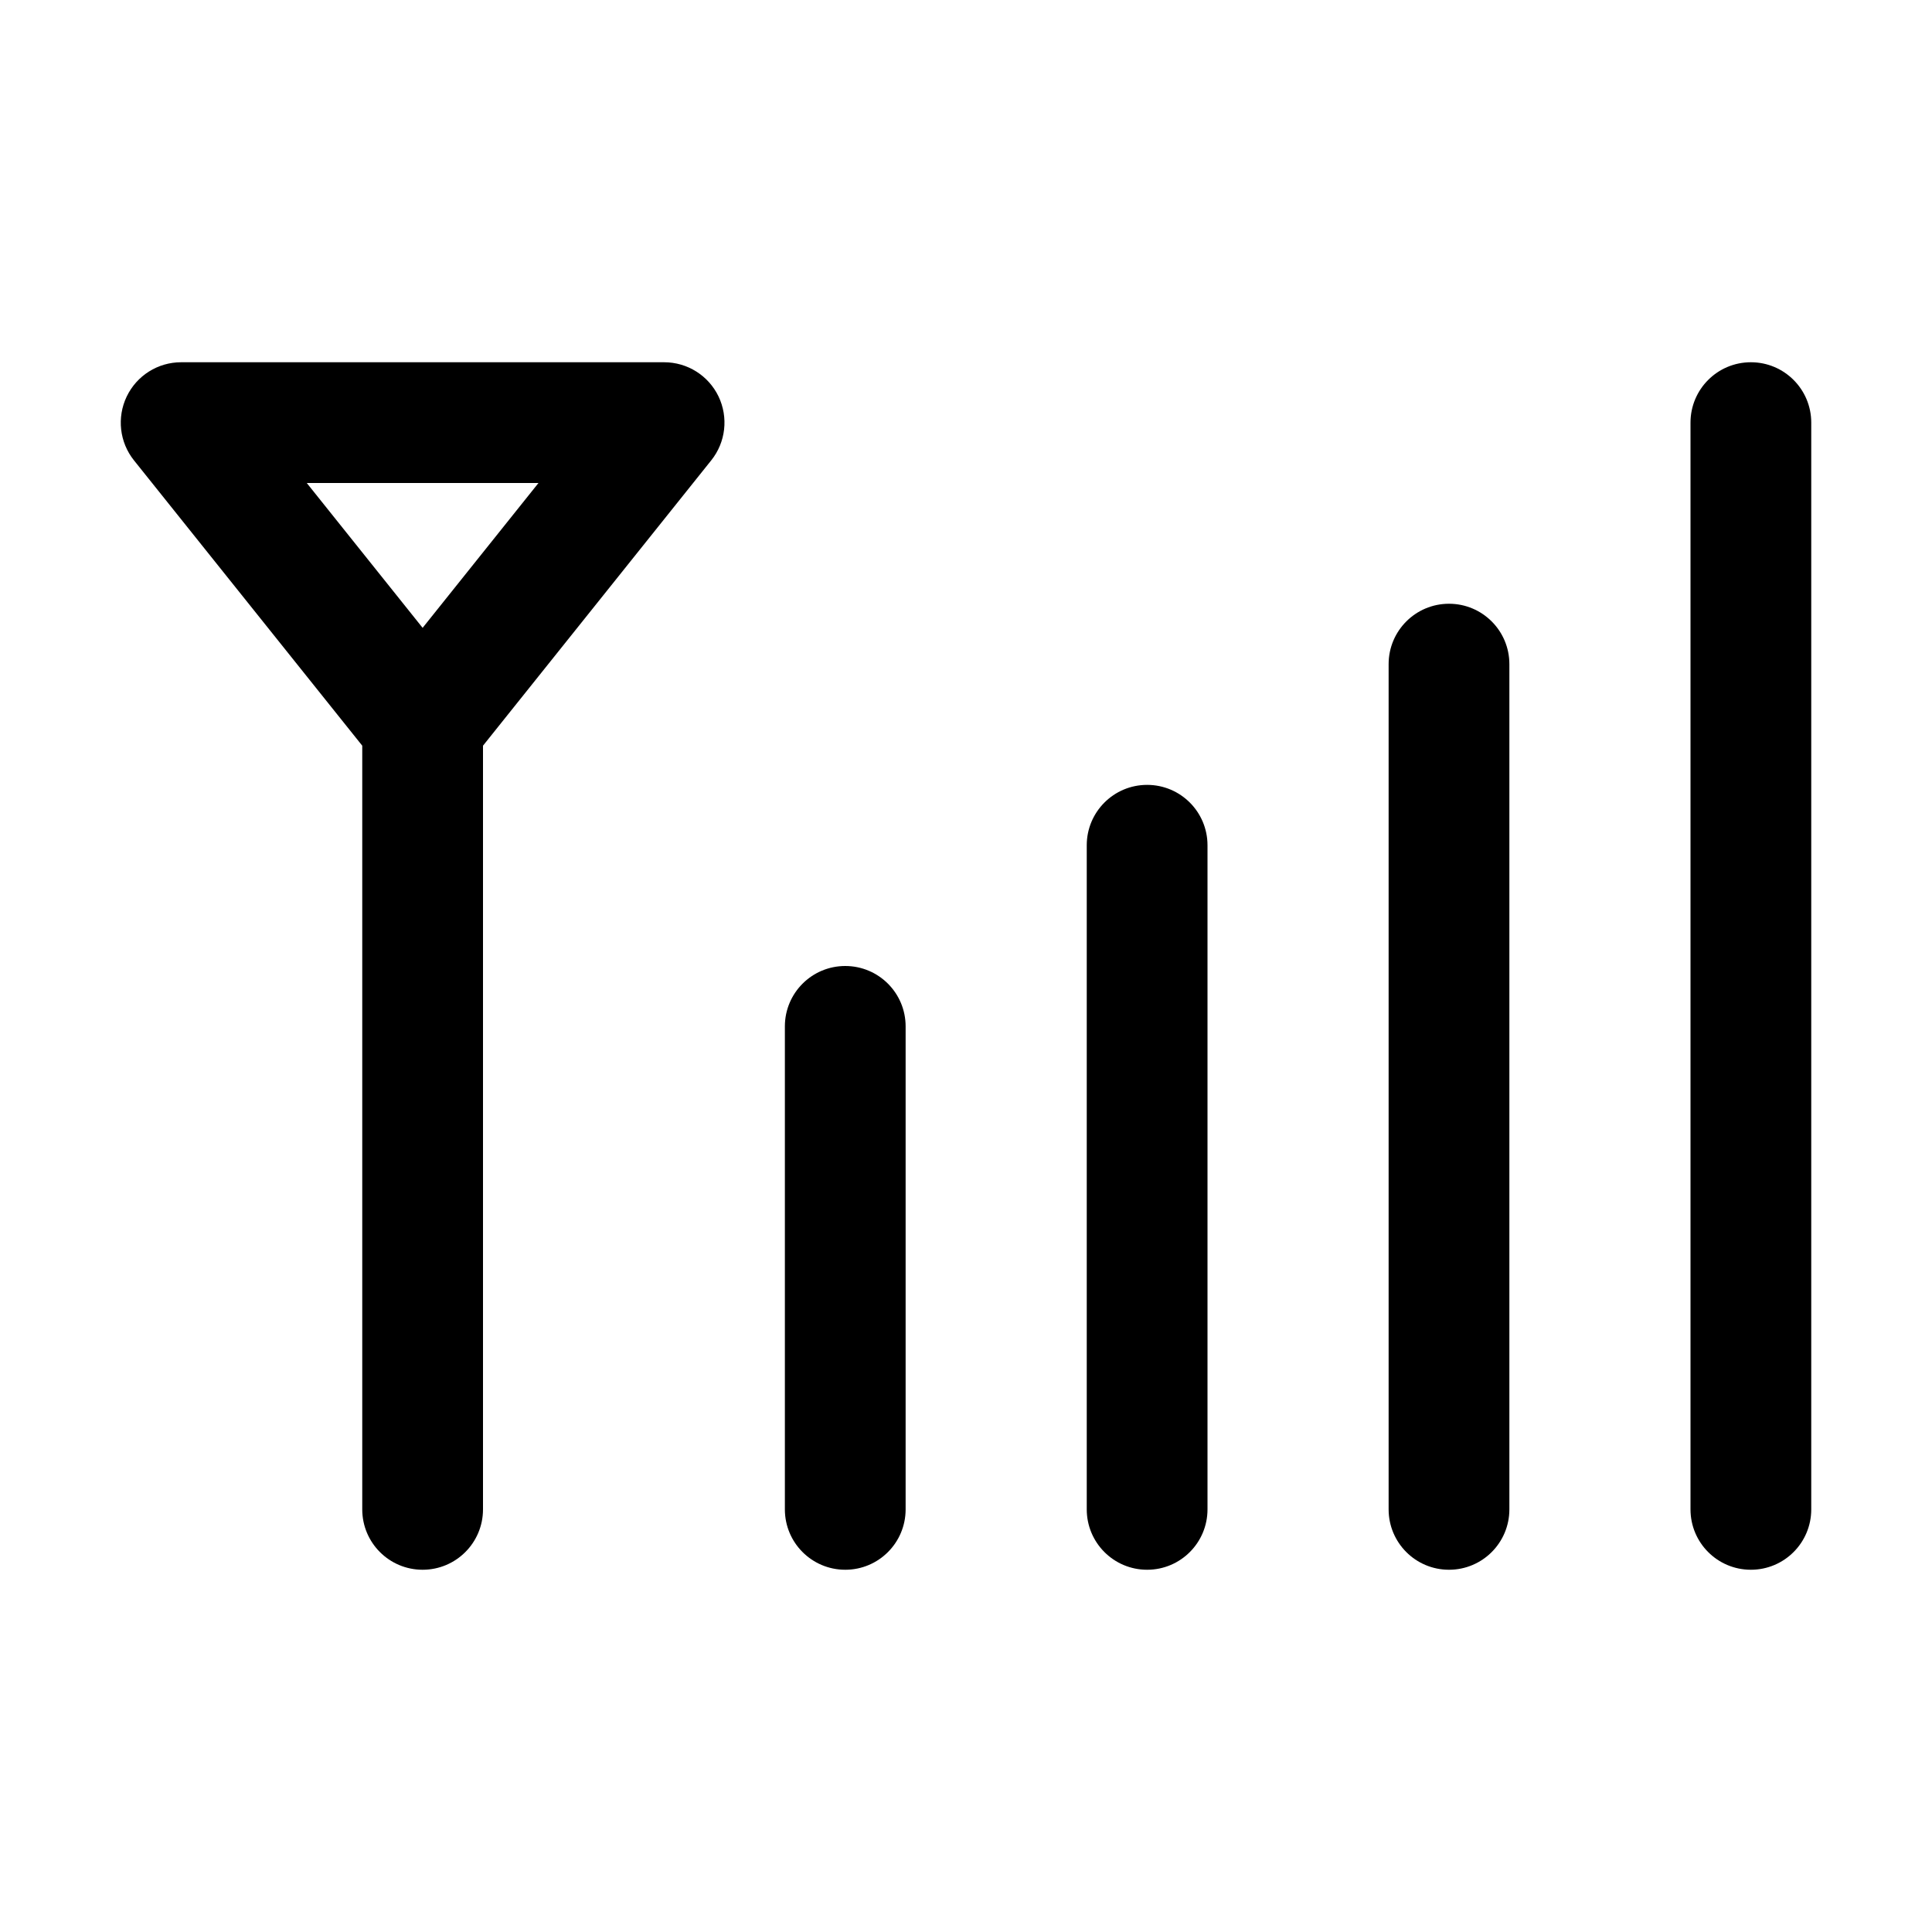 <svg id="Line" enable-background="new 0 0 32 32" height="512" viewBox="0 0 32 32" width="512" xmlns="http://www.w3.org/2000/svg"><path id="XMLID_196_" d="m11 6h-8c-.385 0-.734.22-.901.567-.166.346-.12.758.12 1.058l3.781 4.726v12.649c0 .552.447 1 1 1s1-.448 1-1v-12.649l3.781-4.727c.24-.3.286-.711.12-1.058-.167-.346-.516-.566-.901-.566zm-4 4.399-1.919-2.399h3.838z"/><path id="XMLID_147_" d="m15 17v8c0 .552-.447 1-1 1s-1-.448-1-1v-8c0-.552.447-1 1-1s1 .448 1 1z"/><path id="XMLID_148_" d="m20 14v11c0 .552-.447 1-1 1s-1-.448-1-1v-11c0-.552.447-1 1-1s1 .448 1 1z"/><path id="XMLID_149_" d="m25 11v14c0 .552-.447 1-1 1s-1-.448-1-1v-14c0-.552.447-1 1-1s1 .448 1 1z"/><path id="XMLID_150_" d="m30 7v18c0 .552-.447 1-1 1s-1-.448-1-1v-18c0-.552.447-1 1-1s1 .448 1 1z"/></svg>